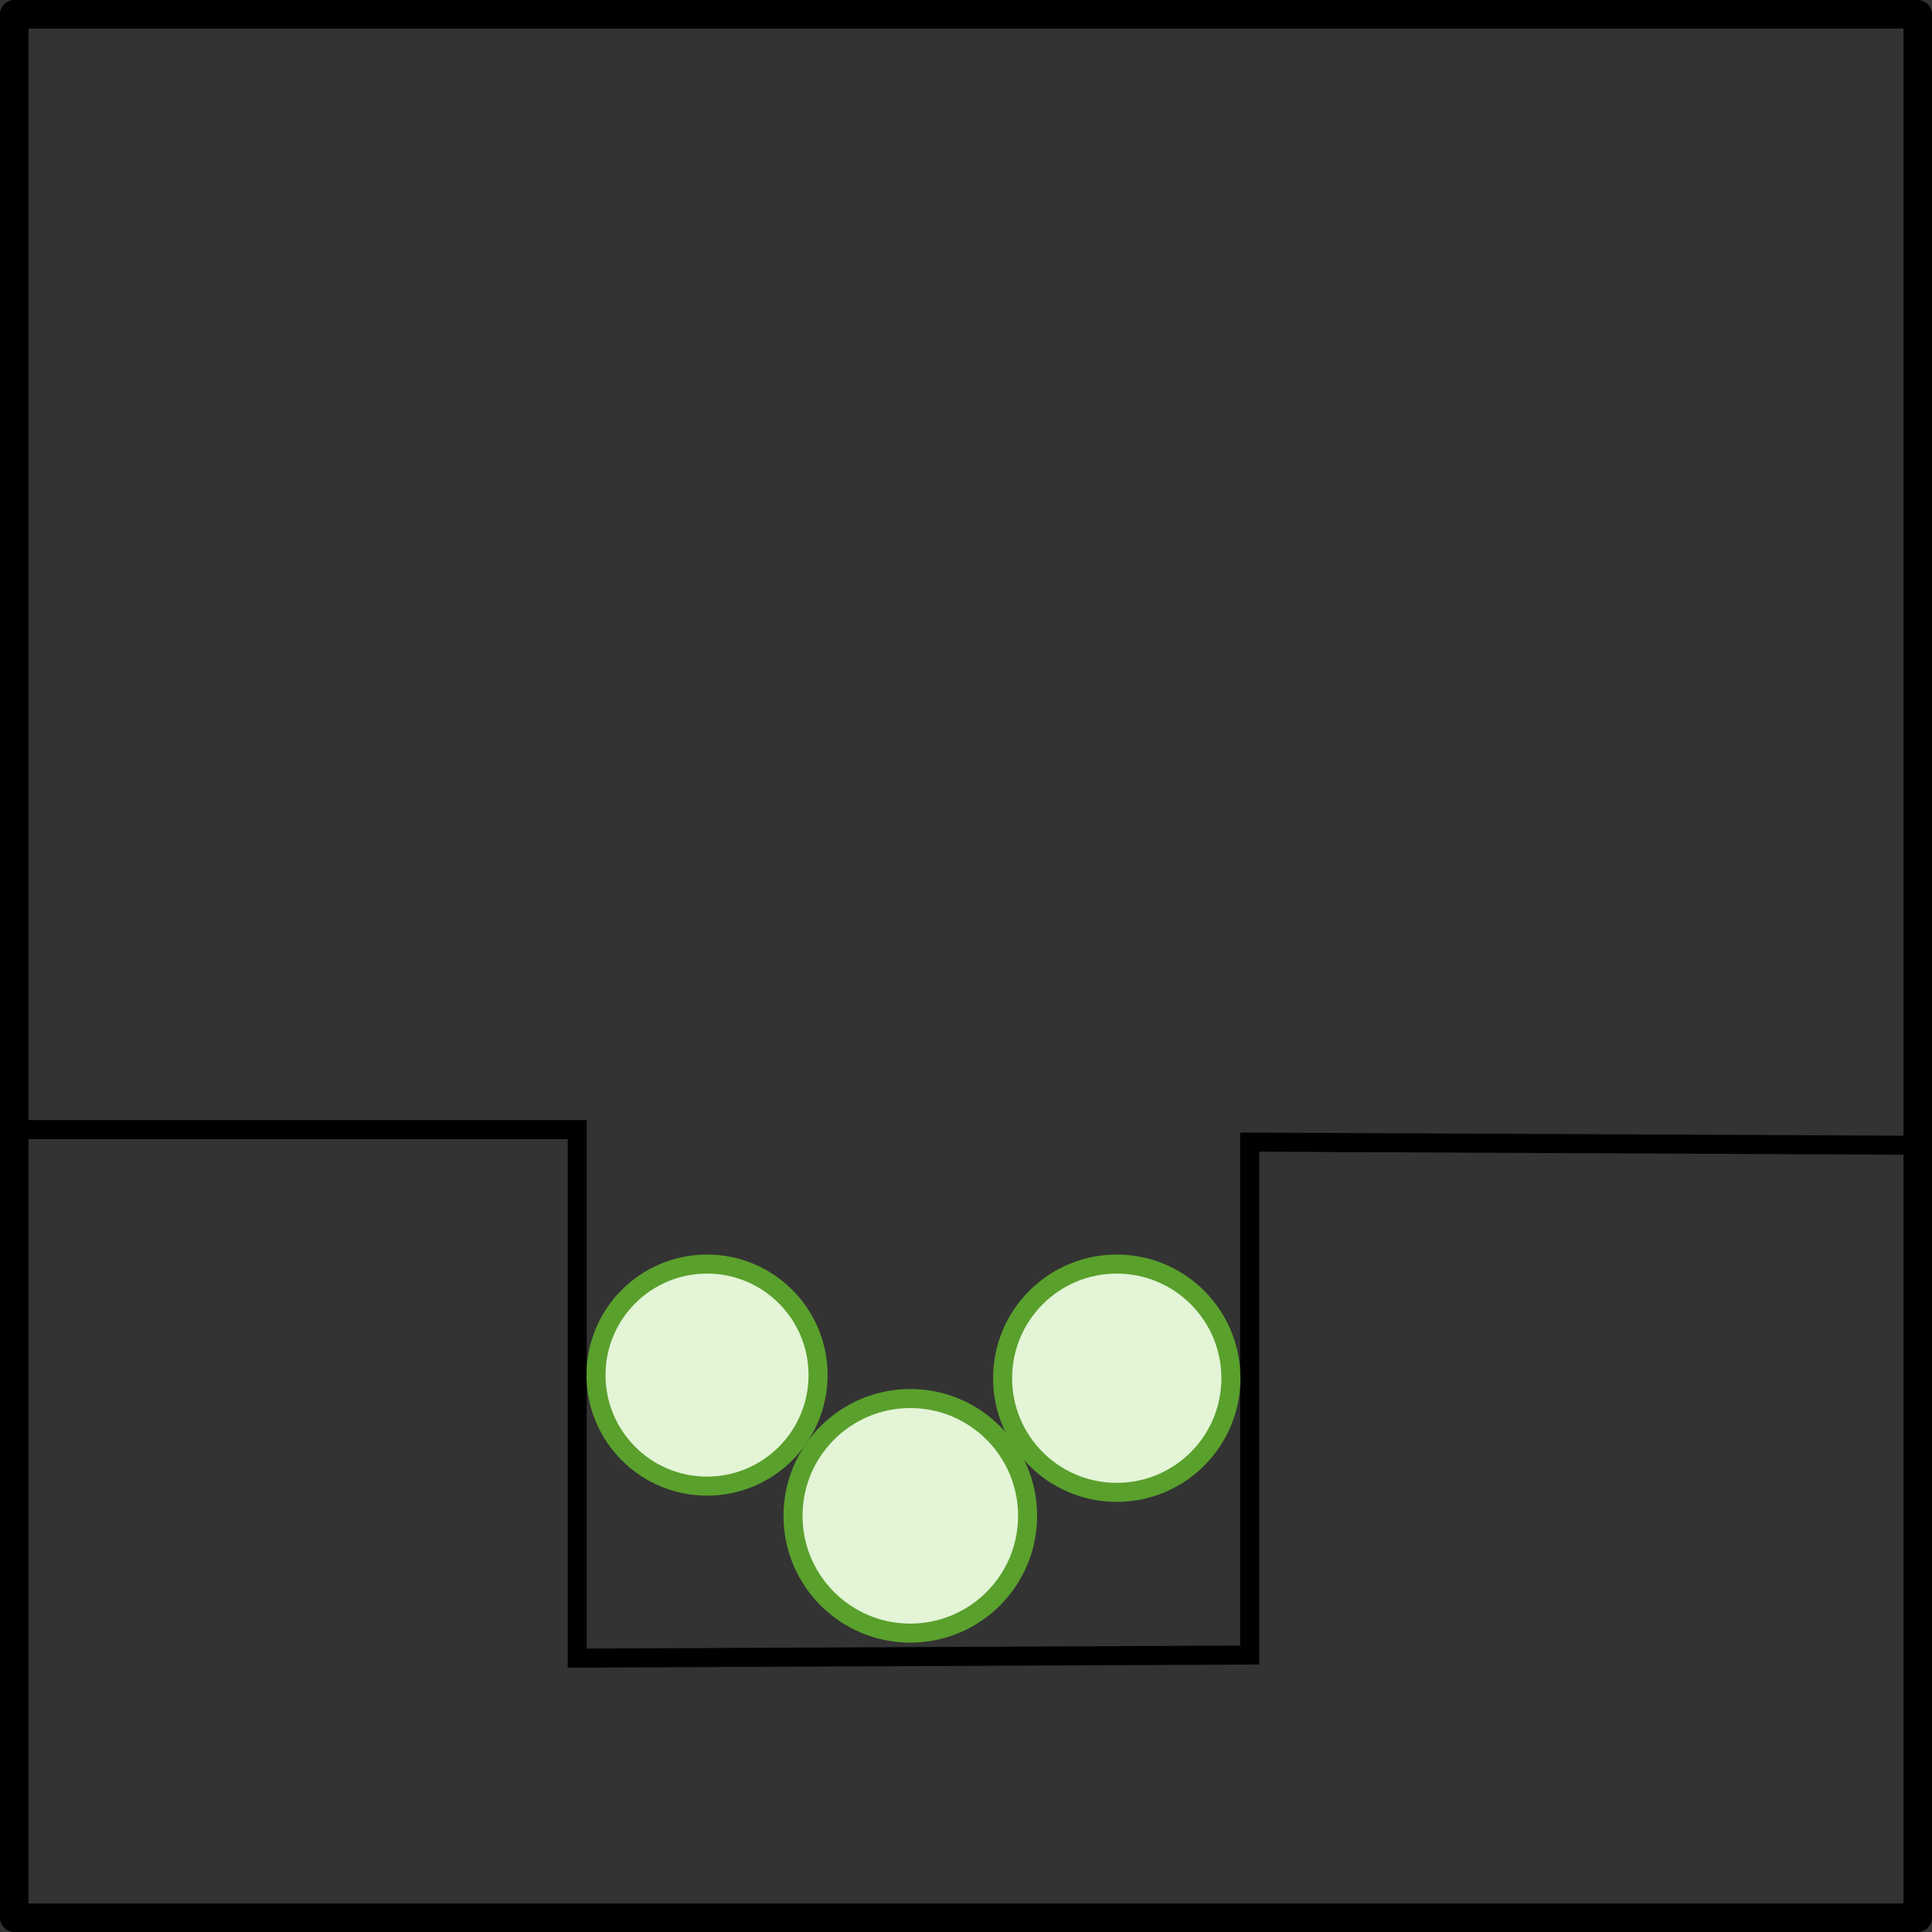 <?xml version="1.0" encoding="UTF-8" standalone="no"?>
<!-- Created with Inkscape (http://www.inkscape.org/) -->

<svg
   xmlns:dc="http://purl.org/dc/elements/1.1/"
   xmlns:cc="http://creativecommons.org/ns#"
   xmlns:rdf="http://www.w3.org/1999/02/22-rdf-syntax-ns#"
   xmlns:svg="http://www.w3.org/2000/svg"
   xmlns="http://www.w3.org/2000/svg"
   xmlns:sodipodi="http://sodipodi.sourceforge.net/DTD/sodipodi-0.dtd"
   xmlns:inkscape="http://www.inkscape.org/namespaces/inkscape"
   width="101.5"
   height="101.5"
   id="svg2885"
   version="1.1"
   inkscape:version="0.47 r22583"
   sodipodi:docname="pbp-scene-5-3.svg">
  <rect width="100%" height="100%" fill="#333333" stroke="none"/>
  <defs
     id="defs2887" />
  <sodipodi:namedview
     id="base"
     pagecolor="#ffffff"
     bordercolor="#666666"
     borderopacity="1.0"
     inkscape:pageopacity="0.0"
     inkscape:pageshadow="2"
     inkscape:zoom="6.0860053"
     inkscape:cx="65.110946"
     inkscape:cy="40.952916"
     inkscape:document-units="px"
     inkscape:current-layer="layer1"
     showgrid="true"
     inkscape:snap-global="false"
     inkscape:window-width="1918"
     inkscape:window-height="952"
     inkscape:window-x="0"
     inkscape:window-y="24"
     inkscape:window-maximized="0"
     fit-margin-top="0"
     fit-margin-left="0"
     fit-margin-right="0"
     fit-margin-bottom="0">
    <inkscape:grid
       type="xygrid"
       id="grid3683"
       empspacing="10"
       visible="true"
       enabled="false"
       snapvisiblegridlinesonly="true"
       spacingx="10px"
       spacingy="10px"
       originx="0px"
       originy="-100.75px" />
  </sodipodi:namedview>
  <g
     inkscape:label="Layer 1"
     inkscape:groupmode="layer"
     id="layer1"
     transform="translate(0.75,0.75)">
    <rect
       y="0"
       x="0"
       height="100"
       width="100"
       id="rect3685"
       style="color:#000000;fill:none;stroke:#000000;stroke-width:1.5;stroke-linecap:square;stroke-linejoin:round;stroke-miterlimit:4;stroke-opacity:1;stroke-dasharray:none;stroke-dashoffset:0;marker:none;visibility:visible;display:inline;overflow:visible;enable-background:accumulate" />
    <path
       style="fill:none;stroke:#000000;stroke-width:1px;stroke-linecap:butt;stroke-linejoin:miter;stroke-opacity:1"
       d="m 0.329,58.594 29.247,0 0,27.769 35.327,-0.164 0,-26.947 34.505,0.164 -0.164,-0.493"
       id="path3019"
       inkscape:connector-curvature="0"
       sodipodi:nodetypes="ccccccc" />
    <path
       sodipodi:type="arc"
       style="color:#000000;fill:#e3f4d7;fill-opacity:1;fill-rule:nonzero;stroke:#5aa02c;stroke-width:1;stroke-linecap:round;stroke-linejoin:round;stroke-miterlimit:4;stroke-opacity:1;stroke-dasharray:none;stroke-dashoffset:0;marker:none;visibility:visible;display:inline;overflow:visible;enable-background:accumulate"
       id="path3021"
       sodipodi:cx="42.638805"
       sodipodi:cy="83.158081"
       sodipodi:rx="6.1616774"
       sodipodi:ry="6.1616774"
       d="m 48.8,83.158 c 0,3.403 -2.759,6.162 -6.162,6.162 -3.403,0 -6.162,-2.759 -6.162,-6.162 0,-3.403 2.759,-6.162 6.162,-6.162 3.403,0 6.162,2.759 6.162,6.162 z"
       transform="translate(4.436,-4.272)" />
    <path
       sodipodi:type="arc"
       style="color:#000000;fill:#e3f4d7;fill-opacity:1;fill-rule:nonzero;stroke:#5aa02c;stroke-width:1;stroke-linecap:round;stroke-linejoin:round;stroke-miterlimit:4;stroke-opacity:1;stroke-dasharray:none;stroke-dashoffset:0;marker:none;visibility:visible;display:inline;overflow:visible;enable-background:accumulate"
       id="path3023"
       sodipodi:cx="52.826111"
       sodipodi:cy="72.642151"
       sodipodi:rx="5.997366"
       sodipodi:ry="5.997366"
       d="m 58.823,72.642 c 0,3.312 -2.685,5.997 -5.997,5.997 -3.312,0 -5.997,-2.685 -5.997,-5.997 0,-3.312 2.685,-5.997 5.997,-5.997 3.312,0 5.997,2.685 5.997,5.997 z"
       transform="translate(5.094,-0.986)" />
    <path
       sodipodi:type="arc"
       style="color:#000000;fill:#e3f4d7;fill-opacity:1;fill-rule:nonzero;stroke:#5aa02c;stroke-width:1;stroke-linecap:round;stroke-linejoin:round;stroke-miterlimit:4;stroke-opacity:1;stroke-dasharray:none;stroke-dashoffset:0;marker:none;visibility:visible;display:inline;overflow:visible;enable-background:accumulate"
       id="path3025"
       sodipodi:cx="33.765991"
       sodipodi:cy="72.642151"
       sodipodi:rx="5.8330545"
       sodipodi:ry="5.8330545"
       d="m 39.599,72.642 c 0,3.222 -2.612,5.833 -5.833,5.833 -3.222,0 -5.833,-2.612 -5.833,-5.833 0,-3.222 2.612,-5.833 5.833,-5.833 3.222,0 5.833,2.612 5.833,5.833 z"
       transform="translate(2.629,-1.15)" />
  </g>
</svg>
